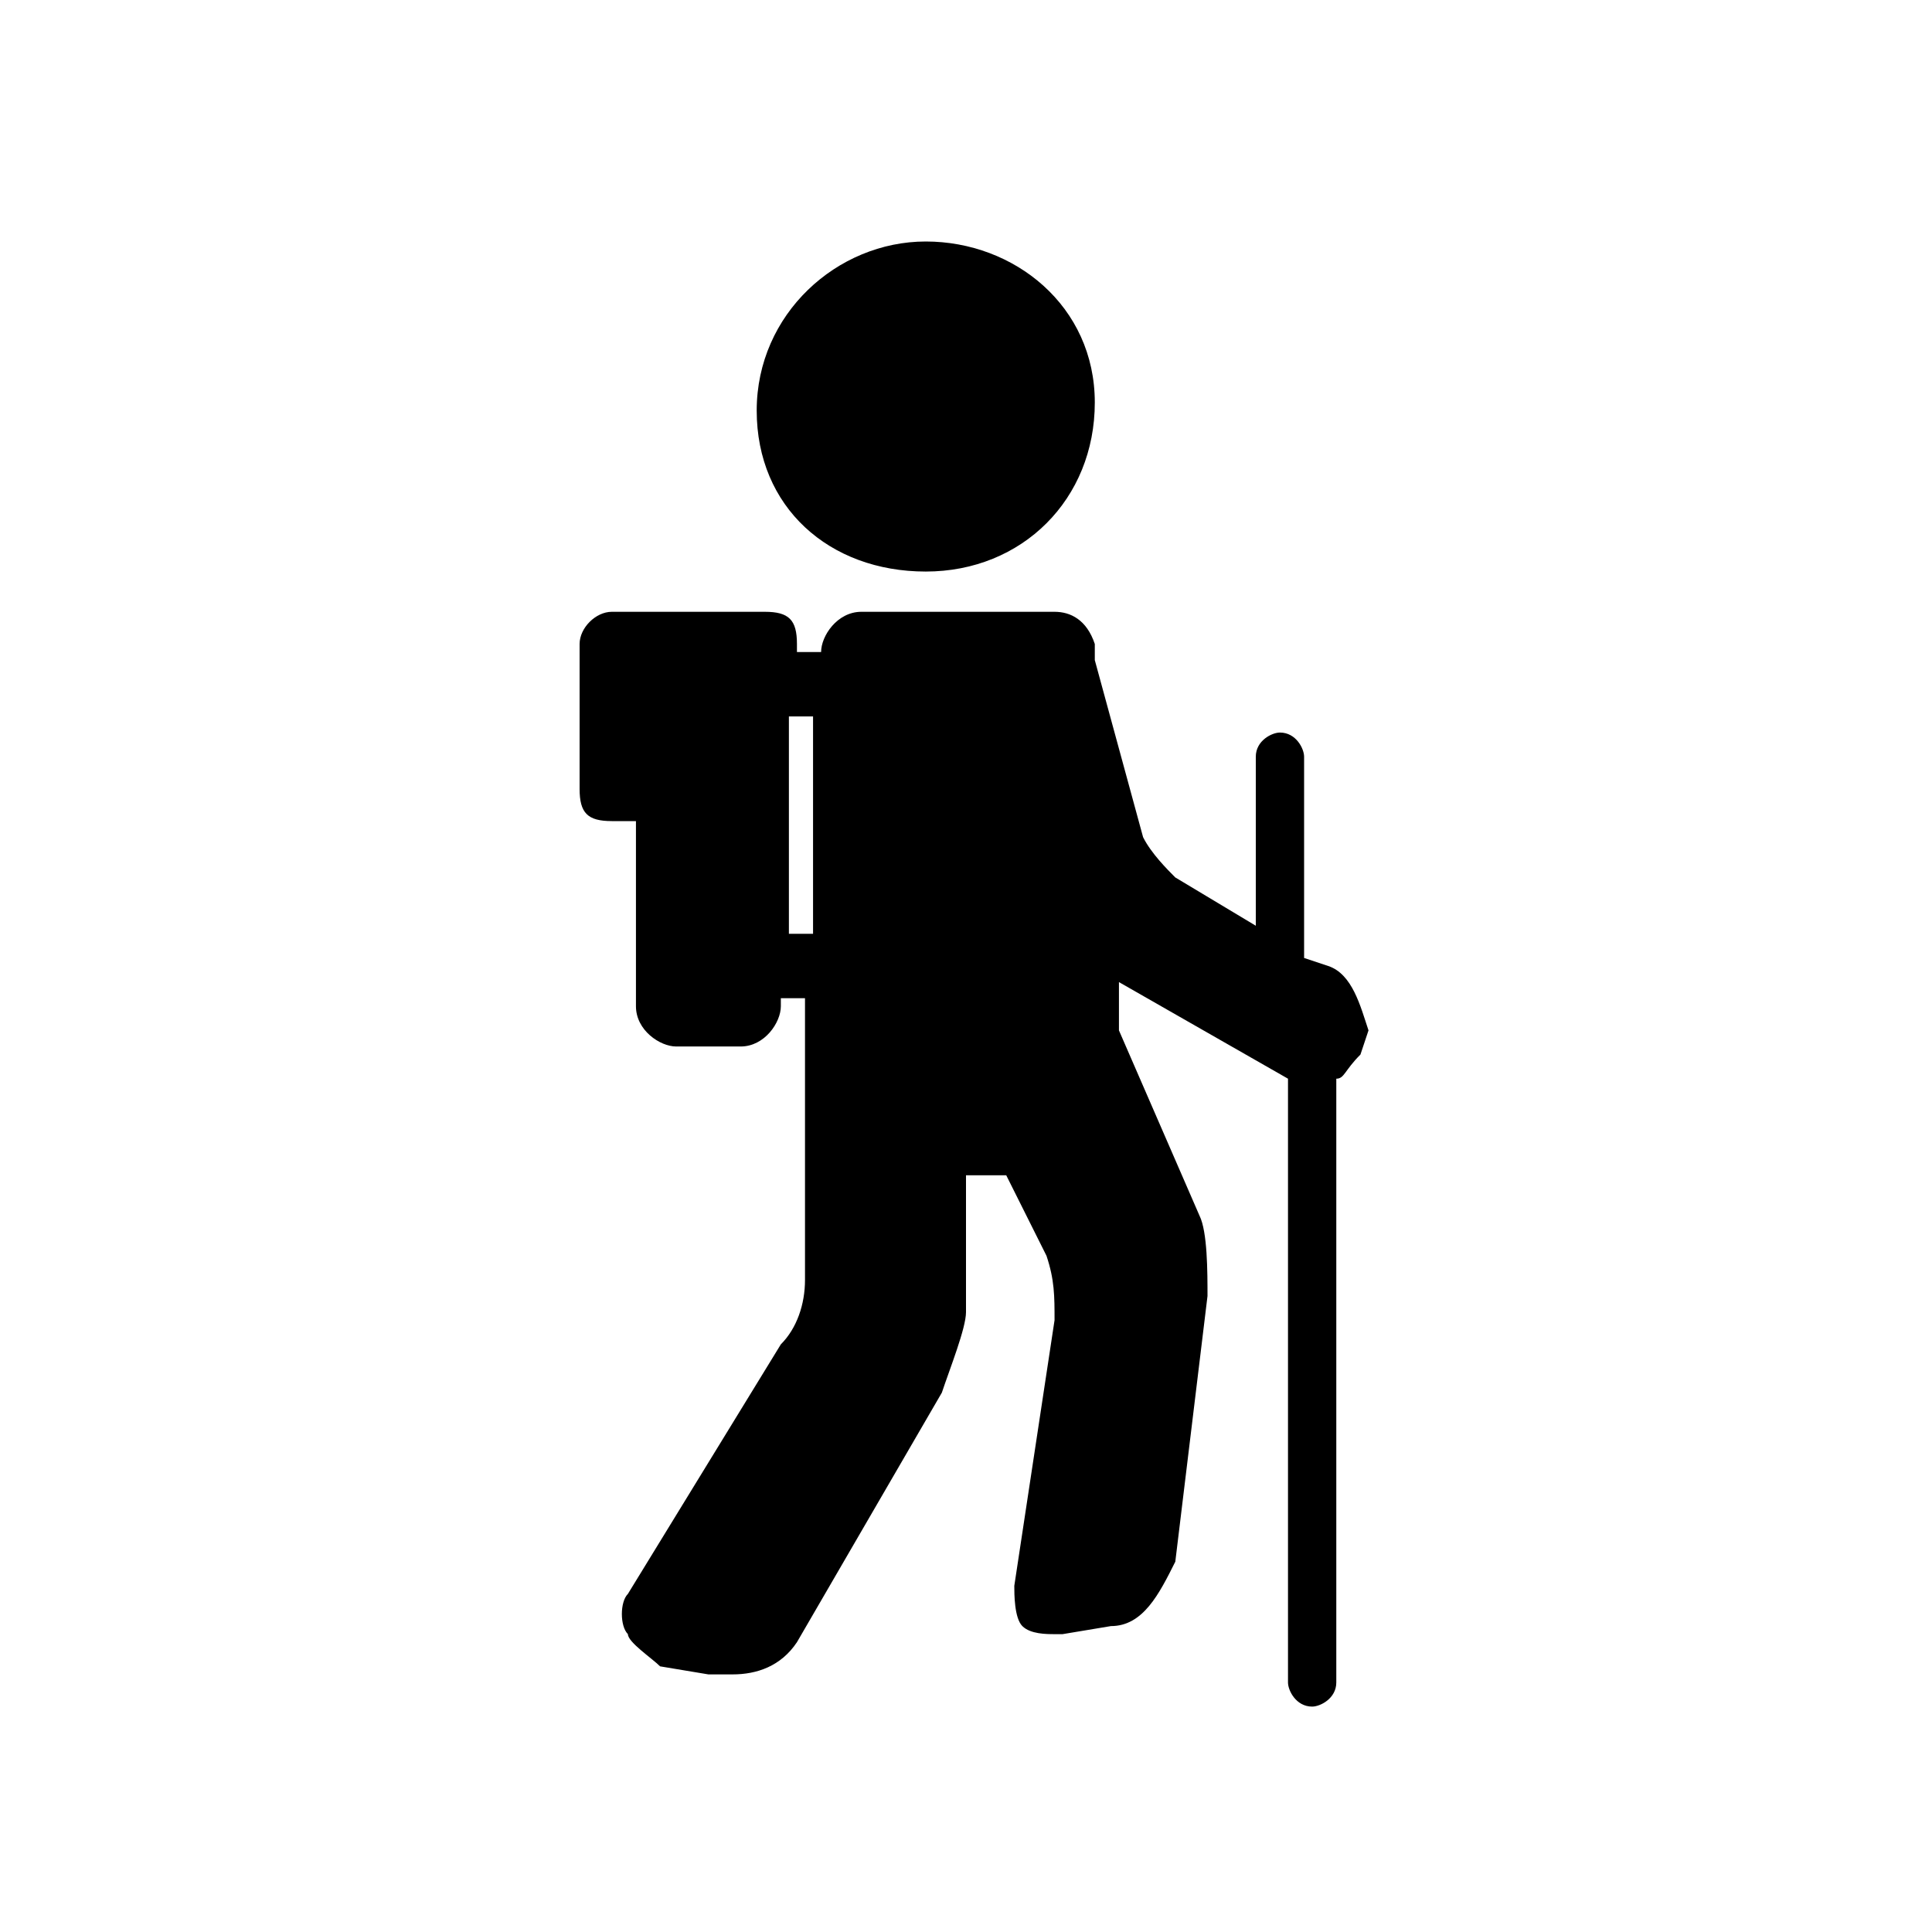 <?xml version="1.0" encoding="utf-8"?>
<!-- Generator: Adobe Illustrator 18.0.0, SVG Export Plug-In . SVG Version: 6.00 Build 0)  -->
<!DOCTYPE svg PUBLIC "-//W3C//DTD SVG 1.1//EN" "http://www.w3.org/Graphics/SVG/1.1/DTD/svg11.dtd">
<svg version="1.1" id="Layer_1" xmlns="http://www.w3.org/2000/svg" xmlns:xlink="http://www.w3.org/1999/xlink" x="0px" y="0px"
	 viewBox="0 0 24 24" enable-background="new 0 0 24 24" xml:space="preserve">
<path d="M16.5,12l-0.3-0.1V9.4c0-0.1-0.1-0.3-0.3-0.3c-0.1,0-0.3,0.1-0.3,0.3v2.1l-1-0.6c-0.1-0.1-0.3-0.3-0.4-0.5l-0.6-2.2V8
	c-0.1-0.3-0.3-0.4-0.5-0.4h-2.4c-0.3,0-0.5,0.3-0.5,0.5H9.9V8c0-0.3-0.1-0.4-0.4-0.4H7.6C7.4,7.6,7.2,7.8,7.2,8v1.8
	c0,0.3,0.1,0.4,0.4,0.4h0.3v2.3c0,0.3,0.3,0.5,0.5,0.5h0.8c0.3,0,0.5-0.3,0.5-0.5v-0.1h0.3v1.4v2.1c0,0.3-0.1,0.6-0.3,0.8l-1.9,3.1
	c-0.1,0.1-0.1,0.4,0,0.5c0,0.1,0.3,0.3,0.4,0.4l0.6,0.1c0.1,0,0.1,0,0.3,0c0.3,0,0.6-0.1,0.8-0.4l1.8-3.1c0.1-0.3,0.3-0.8,0.3-1
	v-1.7h0.5l0.5,1c0.1,0.3,0.1,0.5,0.1,0.8l-0.5,3.3c0,0.1,0,0.4,0.1,0.5c0.1,0.1,0.3,0.1,0.4,0.1c0,0,0,0,0.1,0l0.6-0.1
	c0.4,0,0.6-0.4,0.8-0.8l0.4-3.3c0-0.3,0-0.8-0.1-1l-1-2.3v-0.6l2.1,1.2v7.5c0,0.1,0.1,0.3,0.3,0.3c0.1,0,0.3-0.1,0.3-0.3v-7.5
	c0.1,0,0.1-0.1,0.3-0.3l0.1-0.3C16.9,12.5,16.8,12.1,16.5,12L16.5,12z M9.8,11.5V8.9h0.3v2.7H9.8V11.5z"/>
<path d="M11.5,7.1c1.2,0,2.1-0.9,2.1-2.1S12.6,3,11.5,3S9.4,3.9,9.4,5.1S10.3,7.1,11.5,7.1L11.5,7.1z"/>
</svg>

